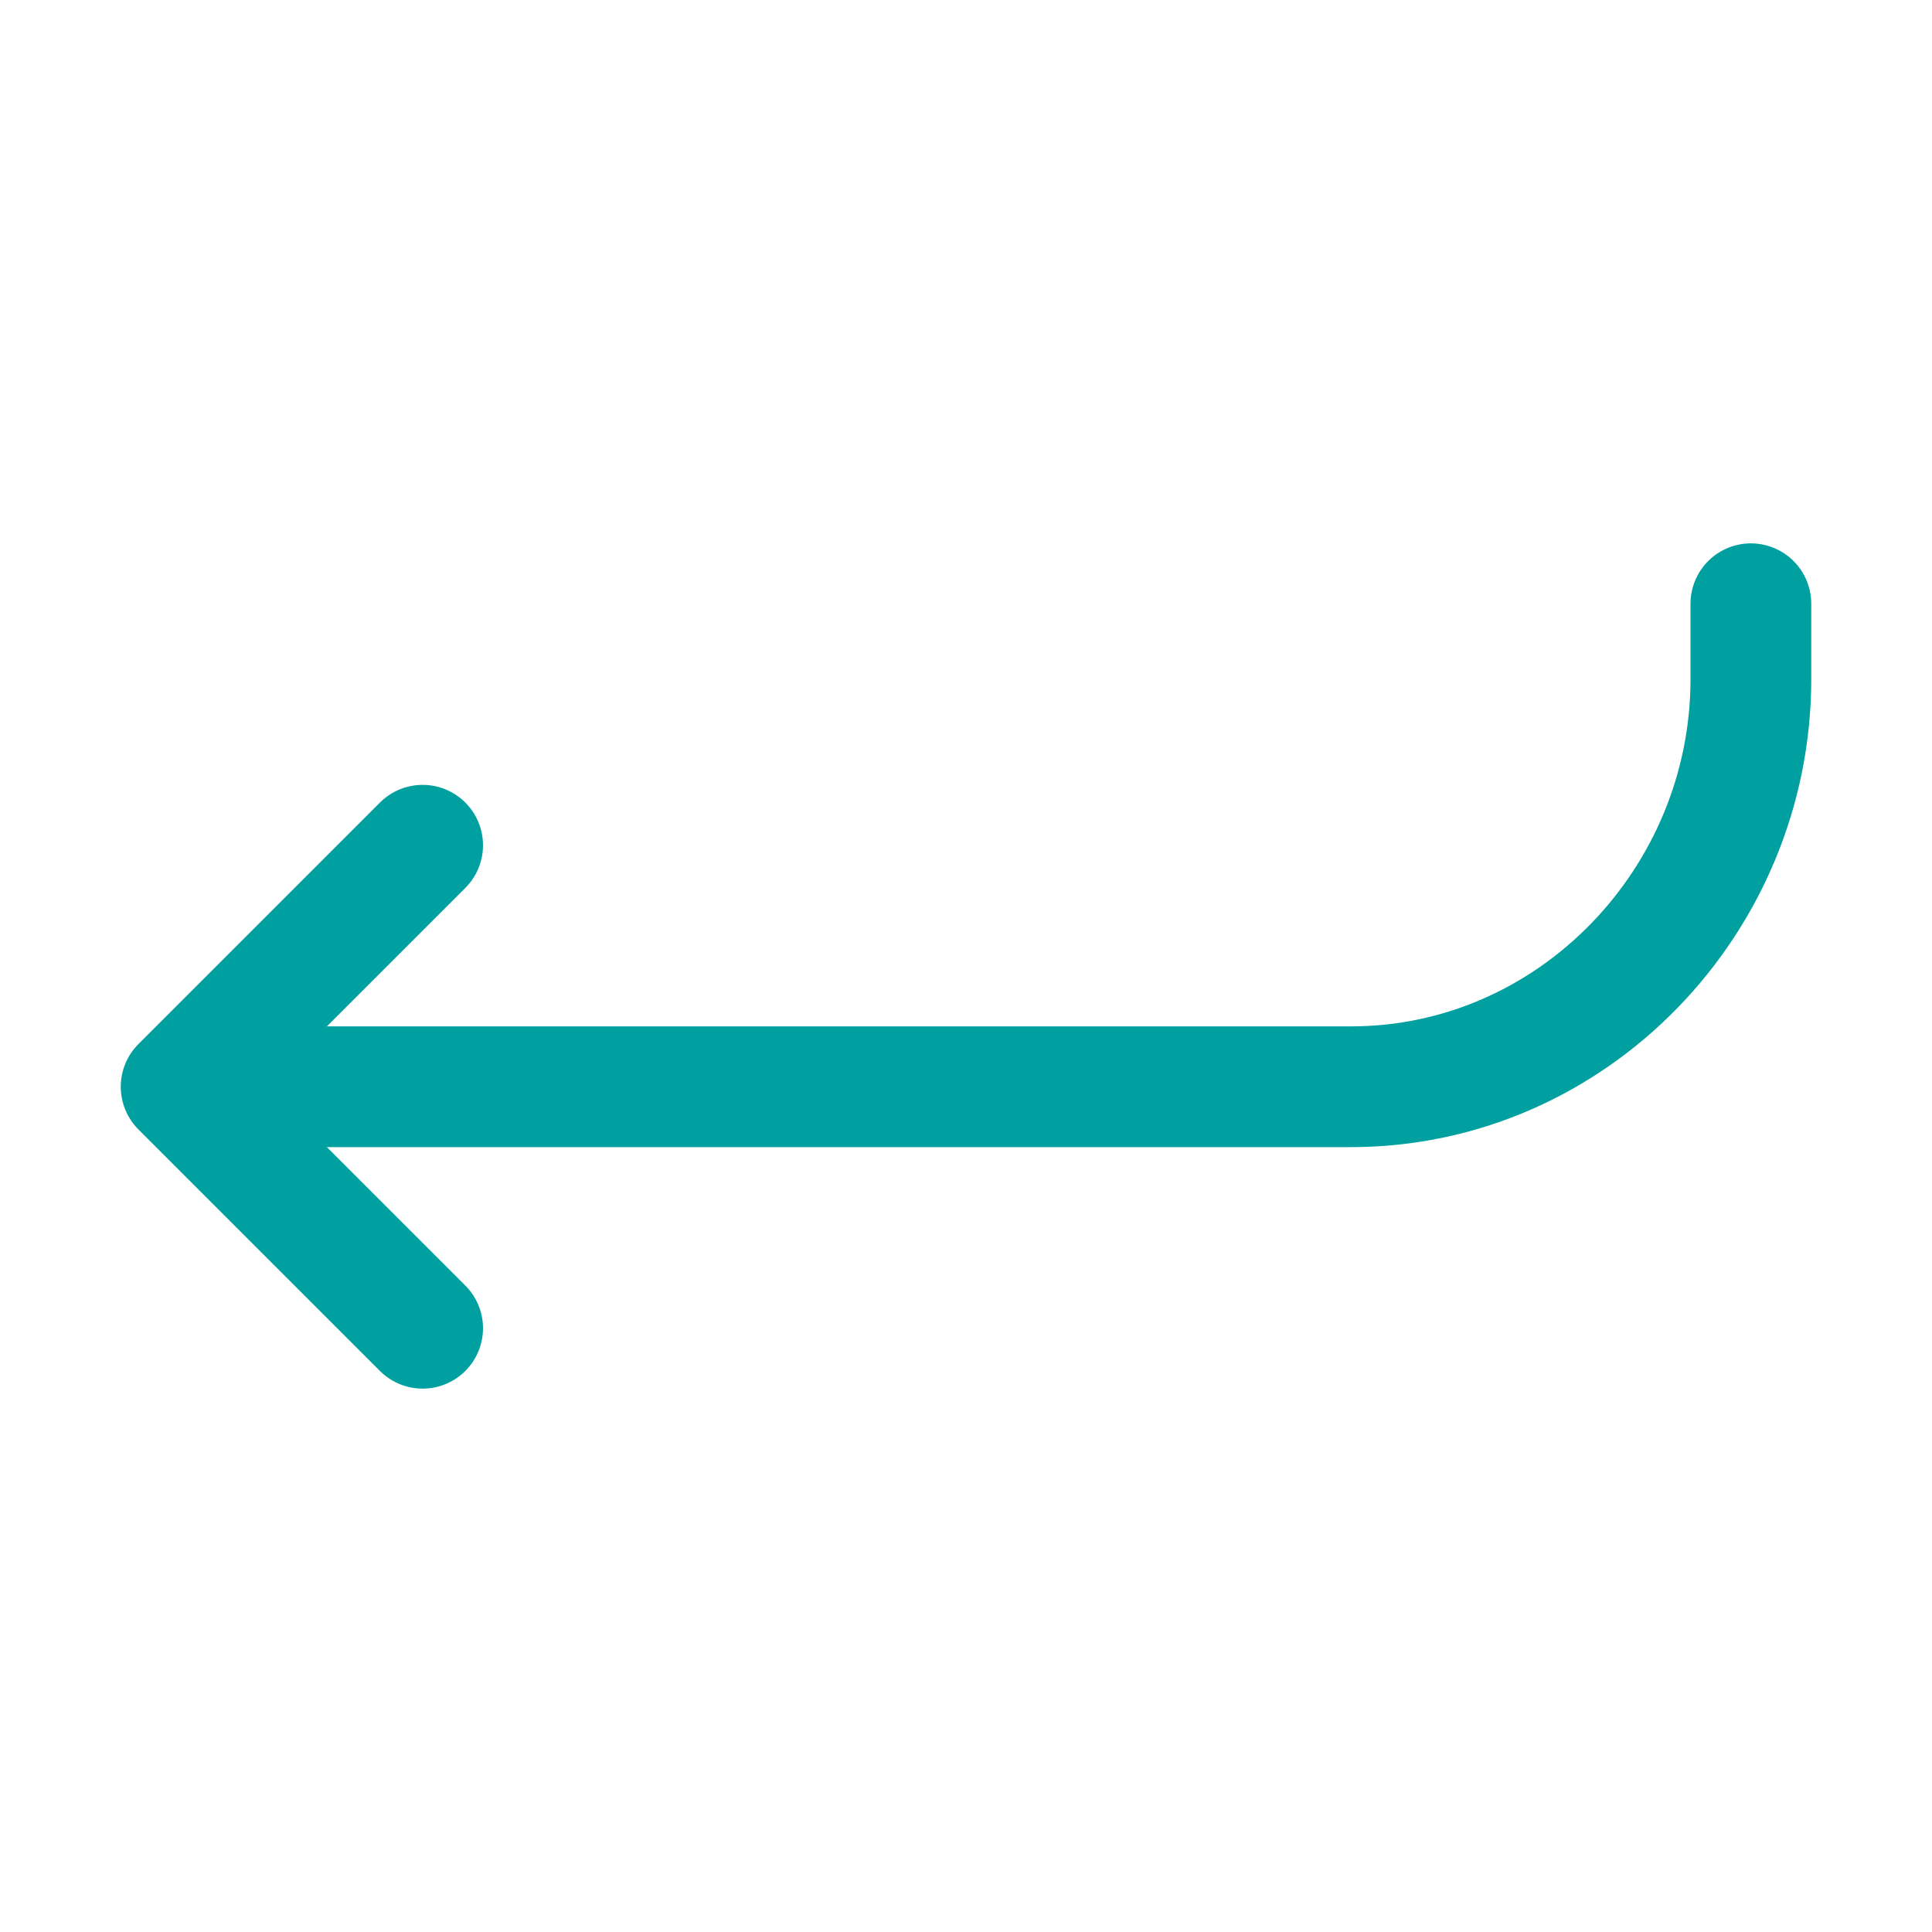 <svg xmlns="http://www.w3.org/2000/svg" class="ionicon" viewBox="0 0 512 512"><title>Return Down Back</title><path fill="none" stroke="#00A0A0" stroke-linecap="round" stroke-linejoin="round" stroke-width="32" d="M112 352l-64-64 64-64"/><path d="M64 288h294c58.76 0 106-49.33 106-108v-20" fill="none" stroke="#00A0A0" stroke-linecap="round" stroke-linejoin="round" stroke-width="32"/></svg>